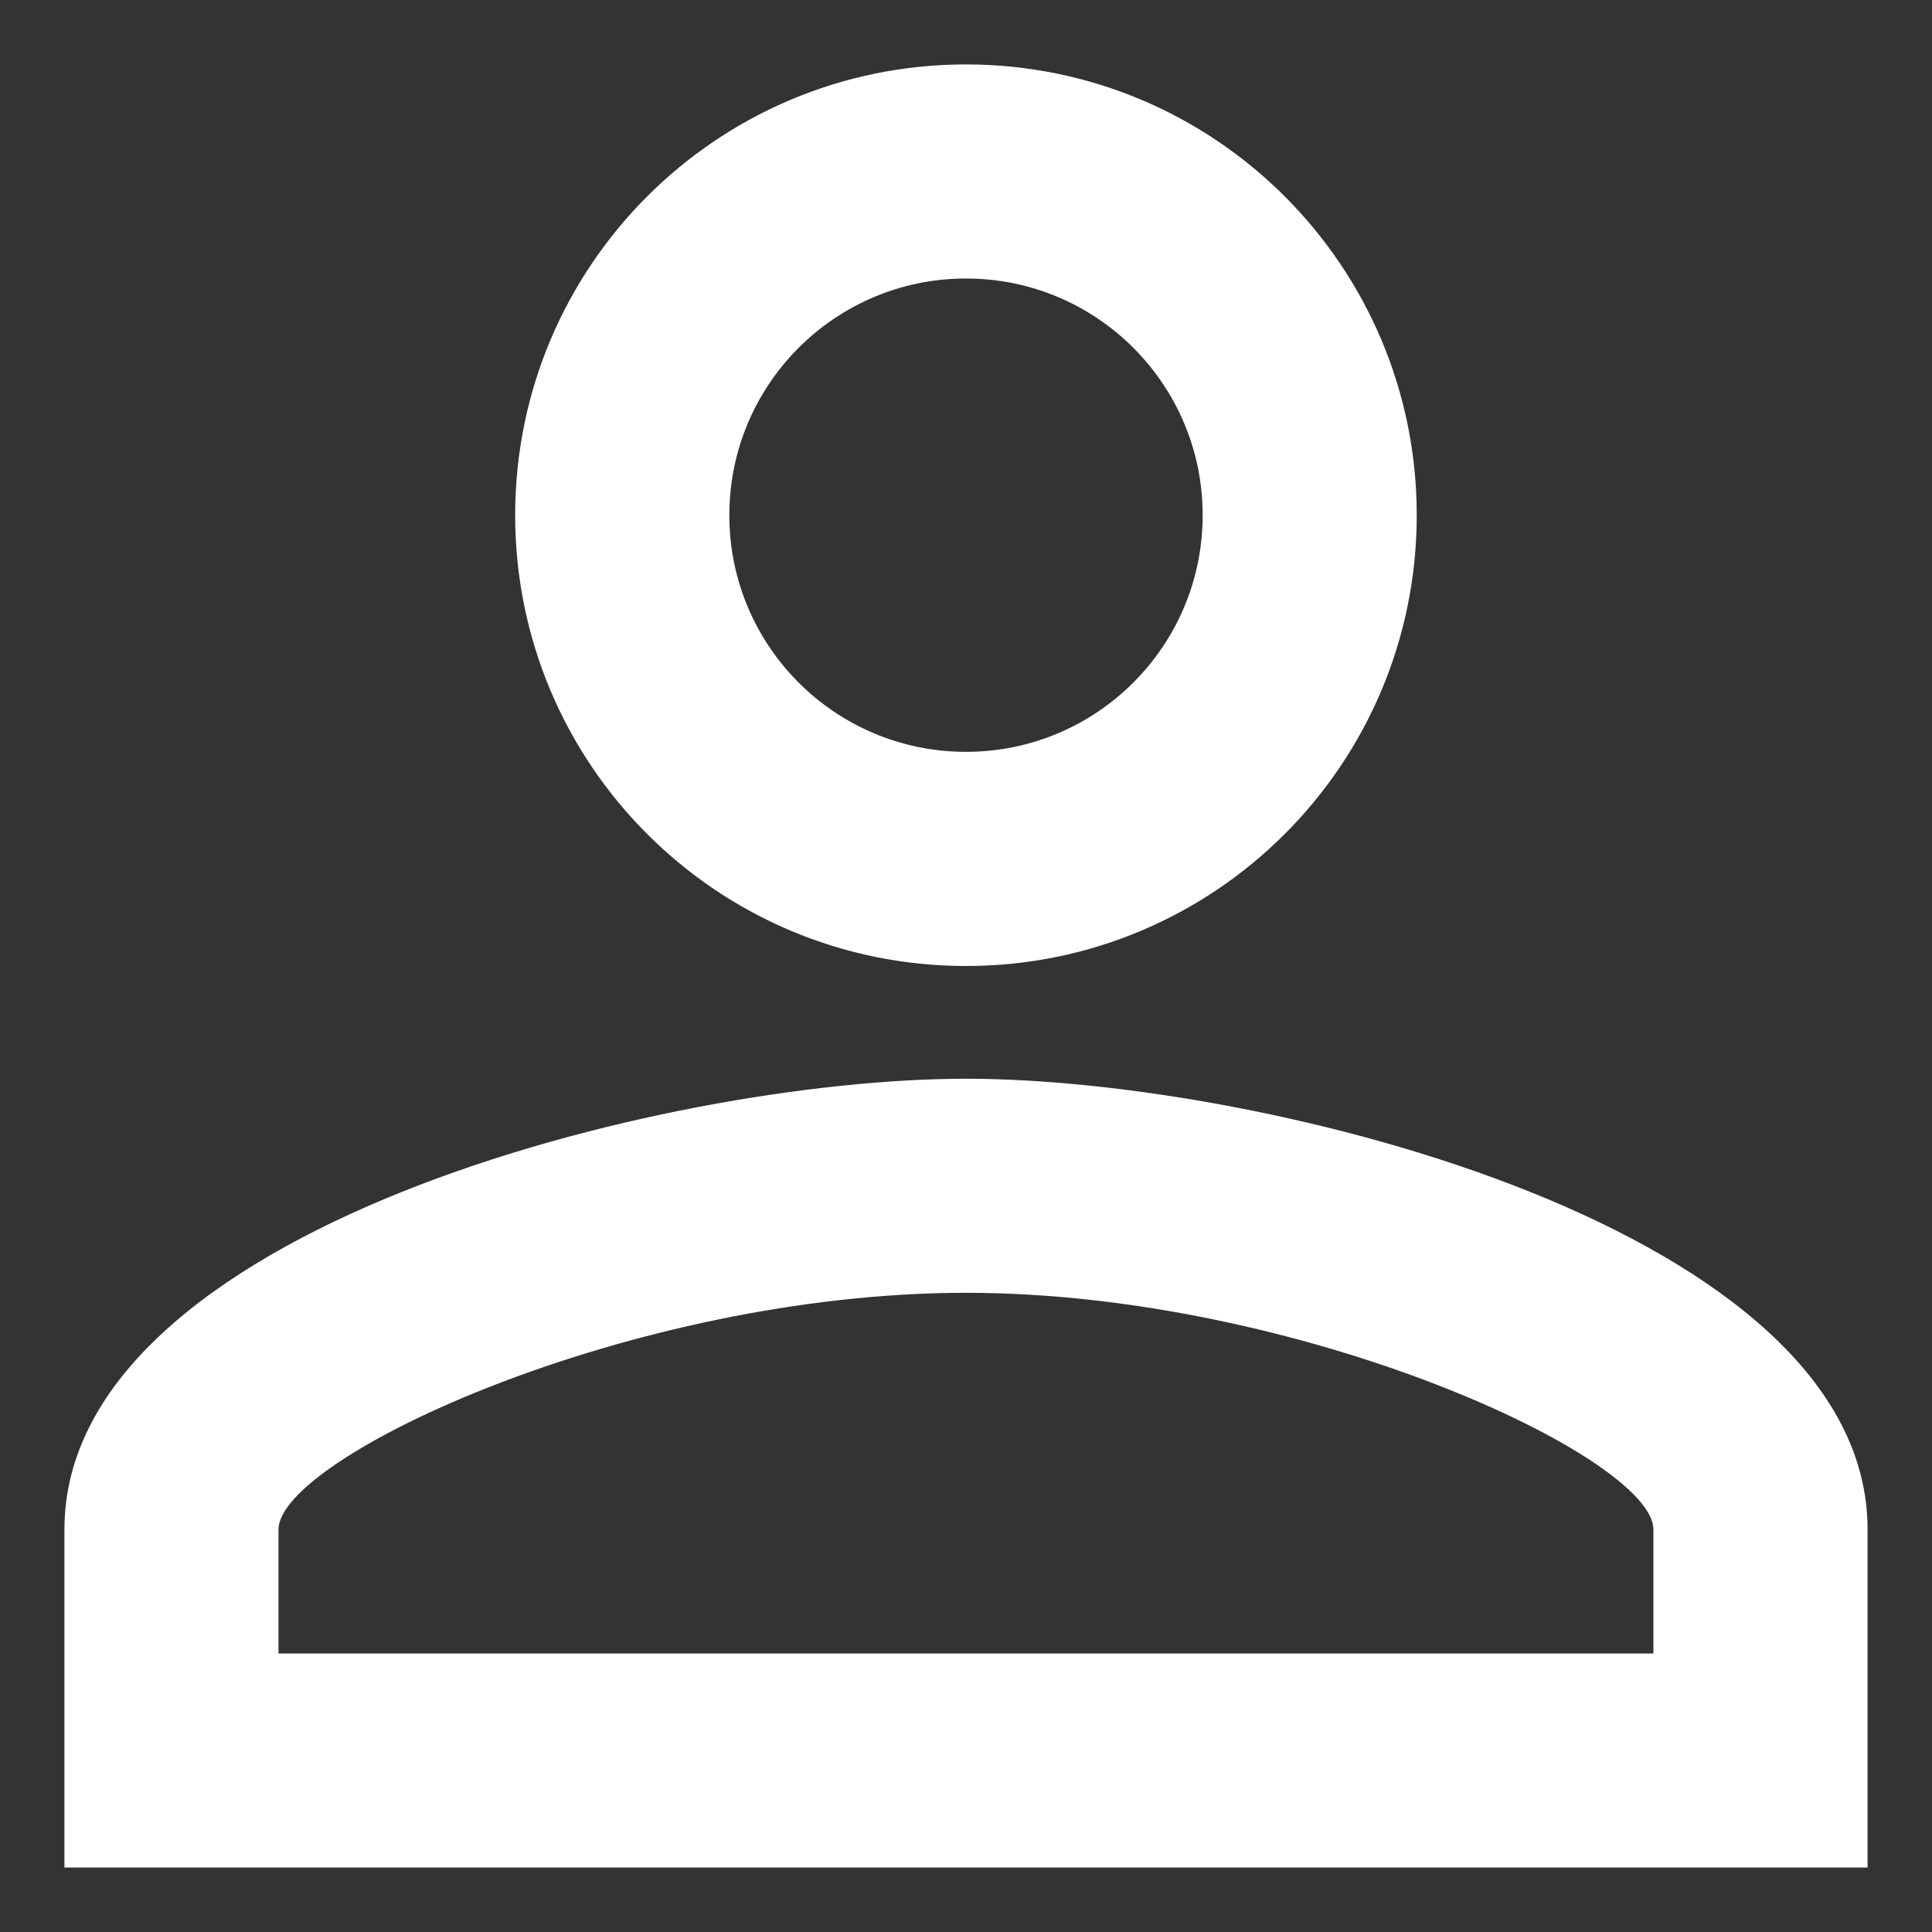 <svg width="20" height="20" viewBox="0 0 20 20" fill="none" xmlns="http://www.w3.org/2000/svg">
<rect x="0" y="0" width="20" height="20" fill="#333333" stroke="none"/>
<path d="M10 2.883C11.353 2.883 12.45 3.98 12.45 5.333C12.45 6.687 11.353 7.783 10 7.783C8.646 7.783 7.55 6.687 7.55 5.333C7.55 3.98 8.646 2.883 10 2.883ZM10 13.383C13.465 13.383 17.116 15.087 17.116 15.833V17.117H2.883V15.833C2.883 15.087 6.535 13.383 10 13.383ZM10 0.667C7.421 0.667 5.333 2.755 5.333 5.333C5.333 7.912 7.421 10 10 10C12.578 10 14.666 7.912 14.666 5.333C14.666 2.755 12.578 0.667 10 0.667ZM10 11.167C6.885 11.167 0.667 12.73 0.667 15.833V19.333H19.333V15.833C19.333 12.73 13.115 11.167 10 11.167Z" fill="white"/>
</svg>
